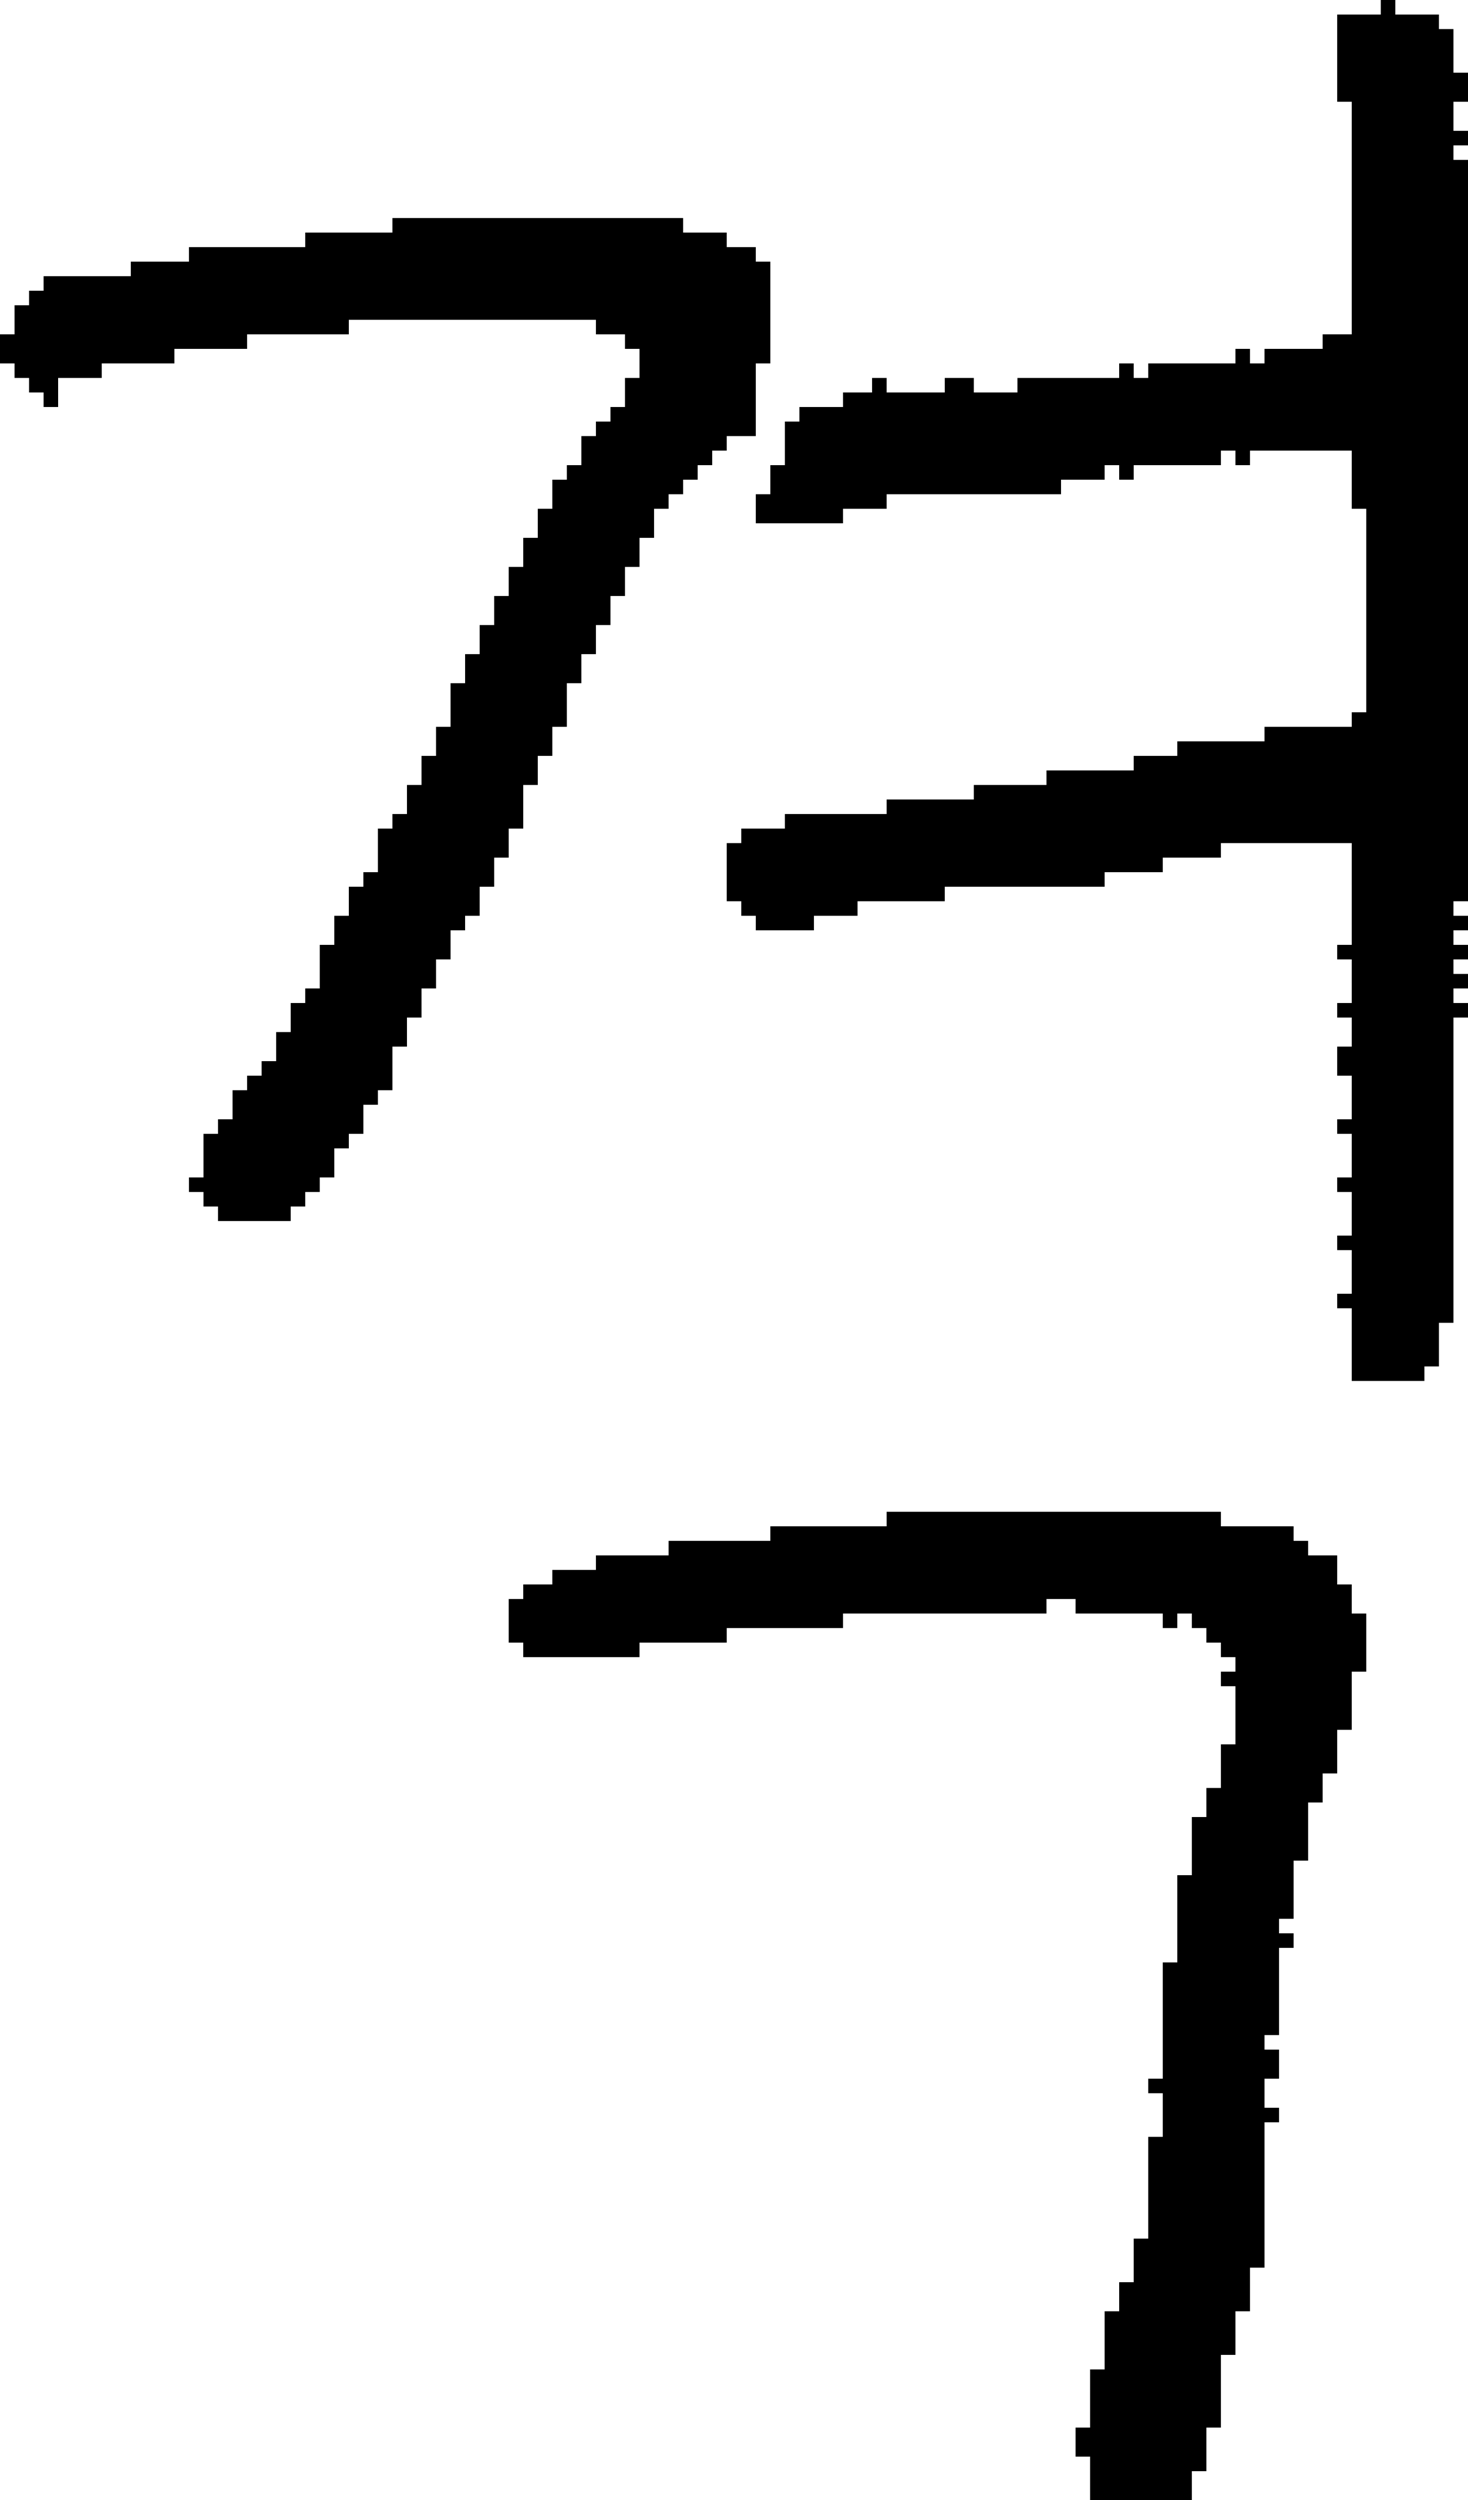 <?xml version="1.0" encoding="UTF-8" standalone="no"?>
<!DOCTYPE svg PUBLIC "-//W3C//DTD SVG 1.1//EN" 
  "http://www.w3.org/Graphics/SVG/1.1/DTD/svg11.dtd">
<svg width="101" height="172"
     xmlns="http://www.w3.org/2000/svg" version="1.1">
 <path d="  M 3,20  L 2,20  L 2,21  L 1,21  L 1,23  L 0,23  L 0,25  L 1,25  L 1,26  L 2,26  L 2,27  L 3,27  L 3,28  L 4,28  L 4,26  L 7,26  L 7,25  L 12,25  L 12,24  L 17,24  L 17,23  L 24,23  L 24,22  L 41,22  L 41,23  L 43,23  L 43,24  L 44,24  L 44,26  L 43,26  L 43,28  L 42,28  L 42,29  L 41,29  L 41,30  L 40,30  L 40,32  L 39,32  L 39,33  L 38,33  L 38,35  L 37,35  L 37,37  L 36,37  L 36,39  L 35,39  L 35,41  L 34,41  L 34,43  L 33,43  L 33,45  L 32,45  L 32,47  L 31,47  L 31,50  L 30,50  L 30,52  L 29,52  L 29,54  L 28,54  L 28,56  L 27,56  L 27,57  L 26,57  L 26,60  L 25,60  L 25,61  L 24,61  L 24,63  L 23,63  L 23,65  L 22,65  L 22,68  L 21,68  L 21,69  L 20,69  L 20,71  L 19,71  L 19,73  L 18,73  L 18,74  L 17,74  L 17,75  L 16,75  L 16,77  L 15,77  L 15,78  L 14,78  L 14,81  L 13,81  L 13,82  L 14,82  L 14,83  L 15,83  L 15,84  L 20,84  L 20,83  L 21,83  L 21,82  L 22,82  L 22,81  L 23,81  L 23,79  L 24,79  L 24,78  L 25,78  L 25,76  L 26,76  L 26,75  L 27,75  L 27,72  L 28,72  L 28,70  L 29,70  L 29,68  L 30,68  L 30,66  L 31,66  L 31,64  L 32,64  L 32,63  L 33,63  L 33,61  L 34,61  L 34,59  L 35,59  L 35,57  L 36,57  L 36,54  L 37,54  L 37,52  L 38,52  L 38,50  L 39,50  L 39,47  L 40,47  L 40,45  L 41,45  L 41,43  L 42,43  L 42,41  L 43,41  L 43,39  L 44,39  L 44,37  L 45,37  L 45,35  L 46,35  L 46,34  L 47,34  L 47,33  L 48,33  L 48,32  L 49,32  L 49,31  L 50,31  L 50,30  L 52,30  L 52,25  L 53,25  L 53,18  L 52,18  L 52,17  L 50,17  L 50,16  L 47,16  L 47,15  L 27,15  L 27,16  L 21,16  L 21,17  L 13,17  L 13,18  L 9,18  L 9,19  L 3,19  Z  " style="fill:rgb(0, 0, 0); fill-opacity:1.000; stroke:none;" />
 <path d="  M 61,104  L 61,105  L 53,105  L 53,106  L 46,106  L 46,107  L 41,107  L 41,108  L 38,108  L 38,109  L 36,109  L 36,110  L 35,110  L 35,113  L 36,113  L 36,114  L 44,114  L 44,113  L 50,113  L 50,112  L 58,112  L 58,111  L 72,111  L 72,110  L 74,110  L 74,111  L 80,111  L 80,112  L 81,112  L 81,111  L 82,111  L 82,112  L 83,112  L 83,113  L 84,113  L 84,114  L 85,114  L 85,115  L 84,115  L 84,116  L 85,116  L 85,120  L 84,120  L 84,123  L 83,123  L 83,125  L 82,125  L 82,129  L 81,129  L 81,135  L 80,135  L 80,143  L 79,143  L 79,144  L 80,144  L 80,147  L 79,147  L 79,154  L 78,154  L 78,157  L 77,157  L 77,159  L 76,159  L 76,163  L 75,163  L 75,167  L 74,167  L 74,169  L 75,169  L 75,172  L 82,172  L 82,170  L 83,170  L 83,167  L 84,167  L 84,162  L 85,162  L 85,159  L 86,159  L 86,156  L 87,156  L 87,146  L 88,146  L 88,145  L 87,145  L 87,143  L 88,143  L 88,141  L 87,141  L 87,140  L 88,140  L 88,134  L 89,134  L 89,133  L 88,133  L 88,132  L 89,132  L 89,128  L 90,128  L 90,124  L 91,124  L 91,122  L 92,122  L 92,119  L 93,119  L 93,115  L 94,115  L 94,111  L 93,111  L 93,109  L 92,109  L 92,107  L 90,107  L 90,106  L 89,106  L 89,105  L 84,105  L 84,104  Z  " style="fill:rgb(0, 0, 0); fill-opacity:1.000; stroke:none;" />
 <path d="  M 92,72  L 92,74  L 93,74  L 93,77  L 92,77  L 92,78  L 93,78  L 93,81  L 92,81  L 92,82  L 93,82  L 93,85  L 92,85  L 92,86  L 93,86  L 93,89  L 92,89  L 92,90  L 93,90  L 93,95  L 98,95  L 98,94  L 99,94  L 99,91  L 100,91  L 100,70  L 101,70  L 101,69  L 100,69  L 100,68  L 101,68  L 101,67  L 100,67  L 100,66  L 101,66  L 101,65  L 100,65  L 100,64  L 101,64  L 101,63  L 100,63  L 100,62  L 101,62  L 101,11  L 100,11  L 100,10  L 101,10  L 101,9  L 100,9  L 100,7  L 101,7  L 101,5  L 100,5  L 100,2  L 99,2  L 99,1  L 96,1  L 96,0  L 95,0  L 95,1  L 92,1  L 92,7  L 93,7  L 93,23  L 91,23  L 91,24  L 87,24  L 87,25  L 86,25  L 86,24  L 85,24  L 85,25  L 79,25  L 79,26  L 78,26  L 78,25  L 77,25  L 77,26  L 70,26  L 70,27  L 67,27  L 67,26  L 65,26  L 65,27  L 61,27  L 61,26  L 60,26  L 60,27  L 58,27  L 58,28  L 55,28  L 55,29  L 54,29  L 54,32  L 53,32  L 53,34  L 52,34  L 52,36  L 58,36  L 58,35  L 61,35  L 61,34  L 73,34  L 73,33  L 76,33  L 76,32  L 77,32  L 77,33  L 78,33  L 78,32  L 84,32  L 84,31  L 85,31  L 85,32  L 86,32  L 86,31  L 93,31  L 93,35  L 94,35  L 94,49  L 93,49  L 93,50  L 87,50  L 87,51  L 81,51  L 81,52  L 78,52  L 78,53  L 72,53  L 72,54  L 67,54  L 67,55  L 61,55  L 61,56  L 54,56  L 54,57  L 51,57  L 51,58  L 50,58  L 50,62  L 51,62  L 51,63  L 52,63  L 52,64  L 56,64  L 56,63  L 59,63  L 59,62  L 65,62  L 65,61  L 76,61  L 76,60  L 80,60  L 80,59  L 84,59  L 84,58  L 93,58  L 93,65  L 92,65  L 92,66  L 93,66  L 93,69  L 92,69  L 92,70  L 93,70  L 93,72  Z  " style="fill:rgb(0, 0, 0); fill-opacity:1.000; stroke:none;" />
</svg>
